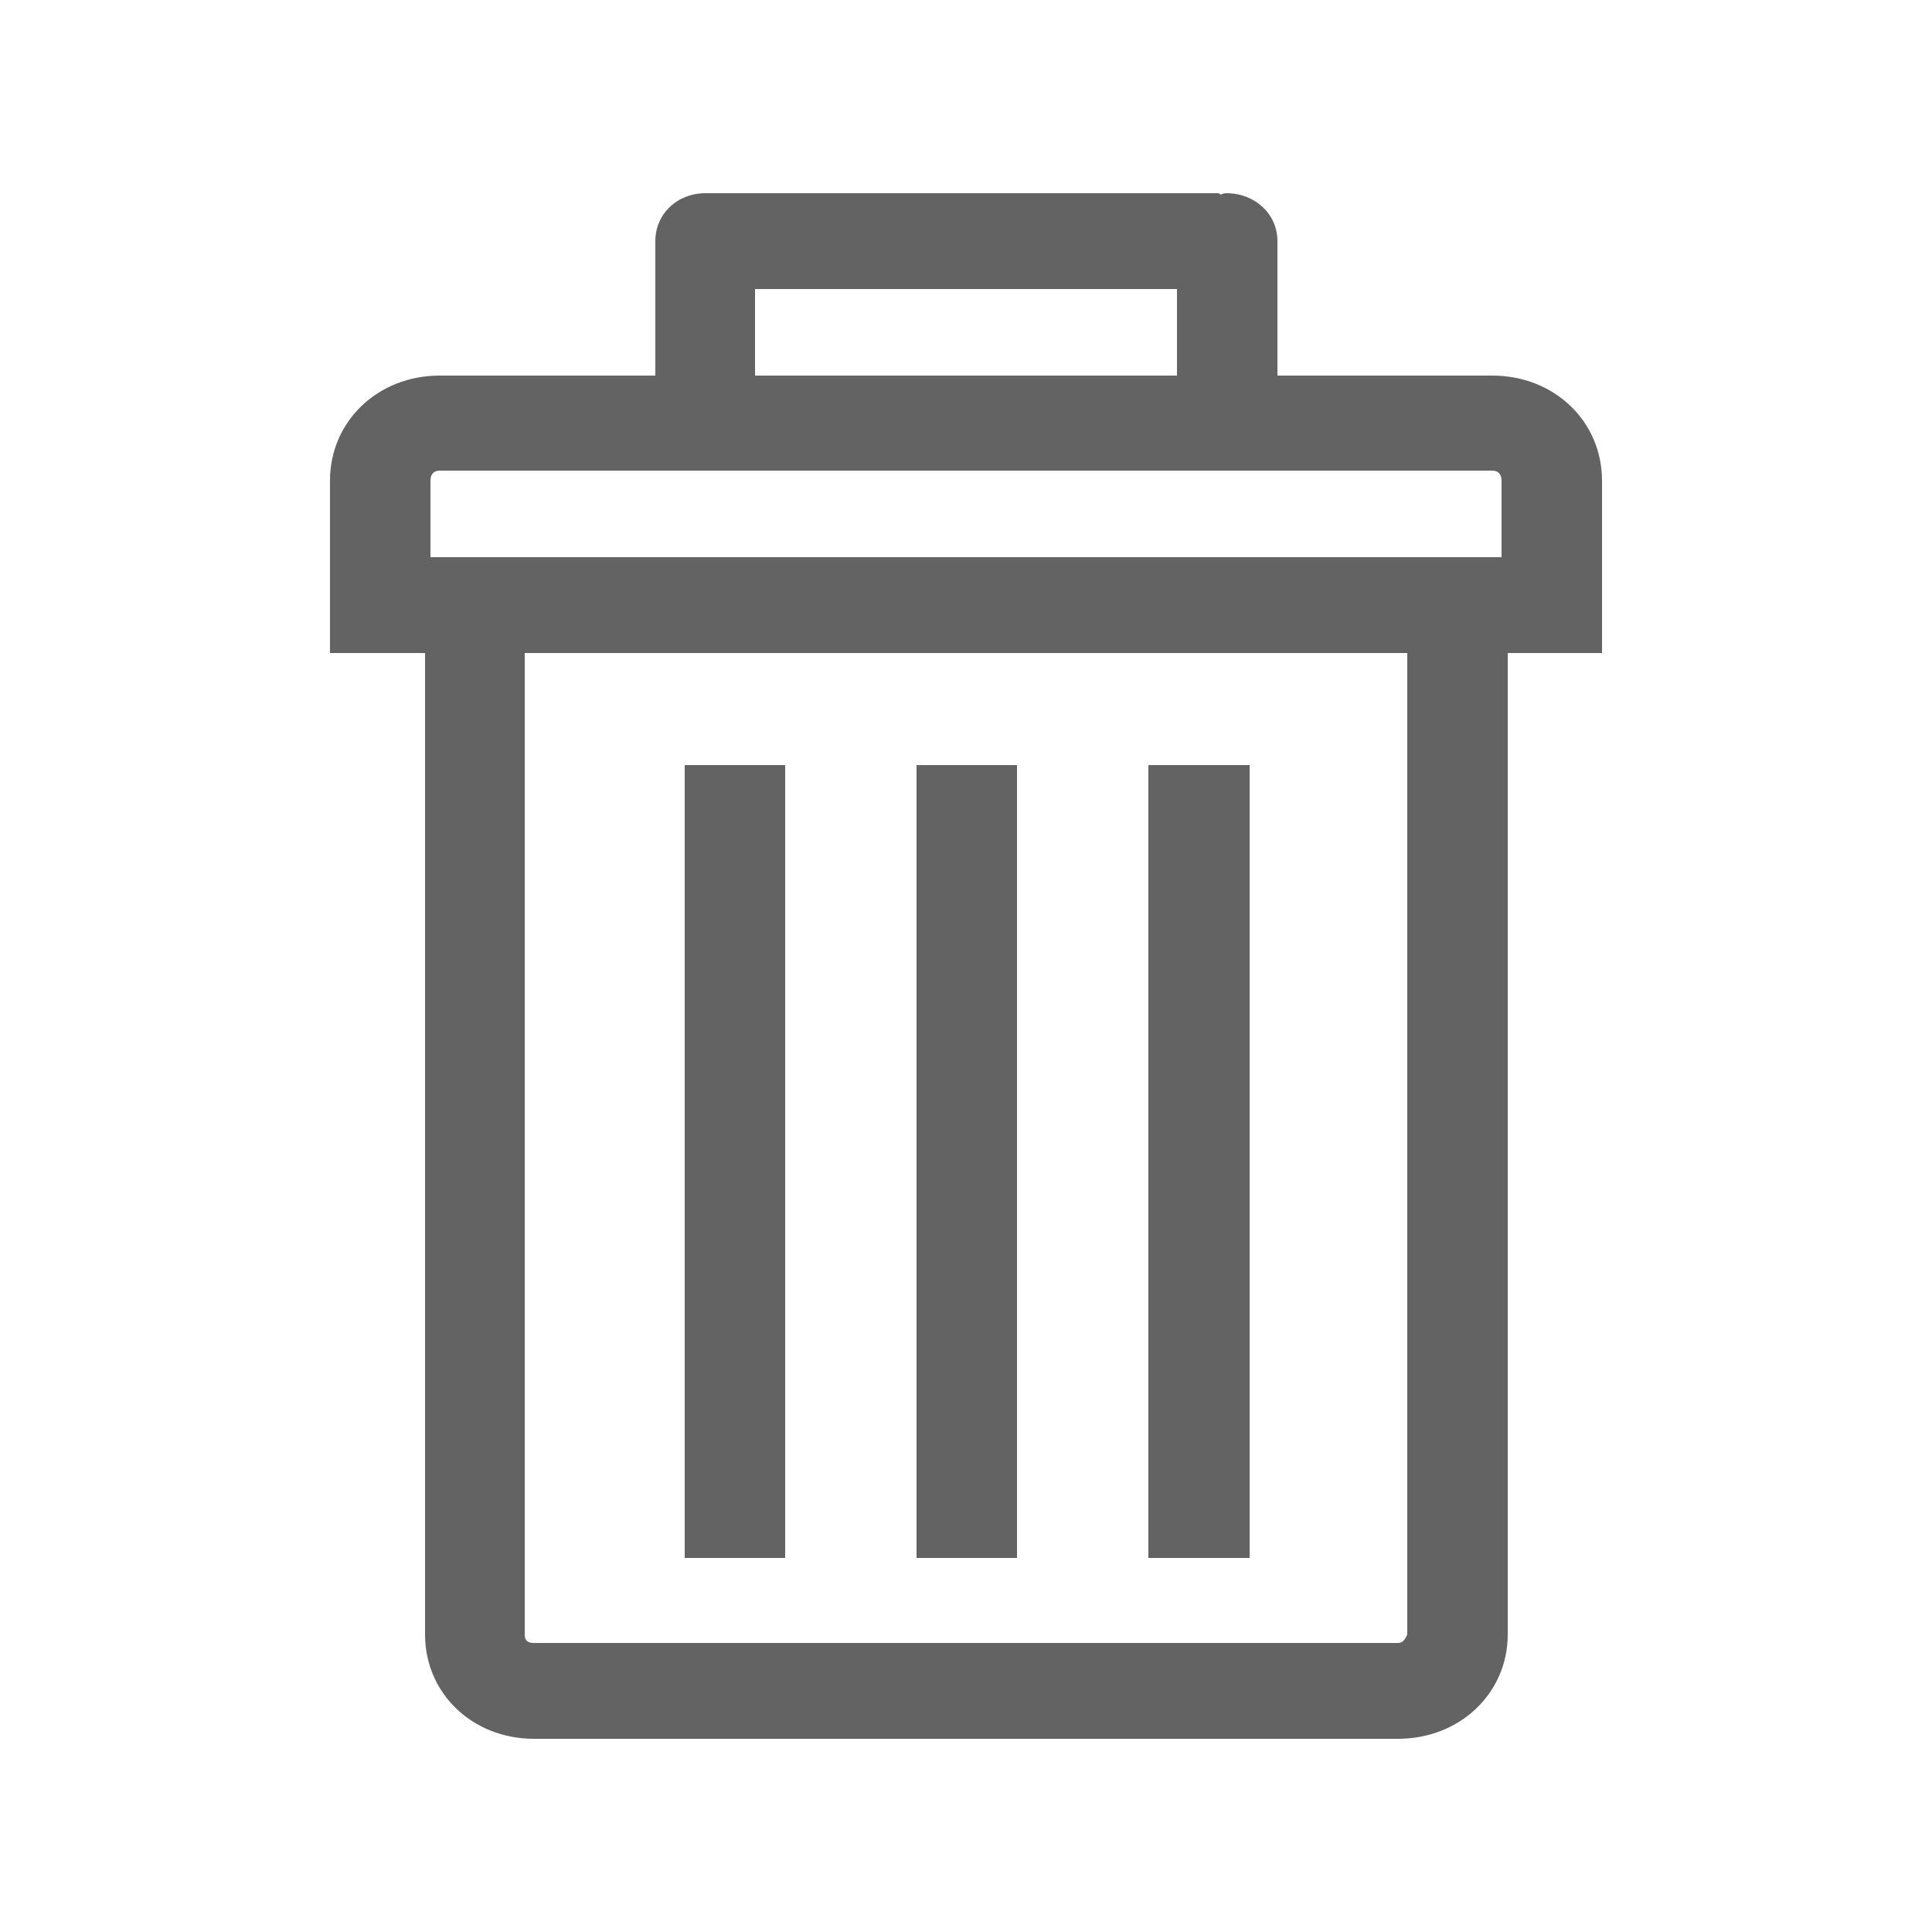 <?xml version="1.0" encoding="UTF-8" standalone="no"?>
<!DOCTYPE svg PUBLIC "-//W3C//DTD SVG 1.1//EN" "http://www.w3.org/Graphics/SVG/1.1/DTD/svg11.dtd">
<svg version="1.1" xmlns="http://www.w3.org/2000/svg" xmlns:xlink="http://www.w3.org/1999/xlink" preserveAspectRatio="xMidYMid meet" viewBox="0 0 25 25" width="25" height="25"><defs><path d="M16.53 4.86C16.53 3.81 16.53 3.24 16.53 3.12C16.53 2.77 16.24 2.5 15.87 2.5C15.84 2.5 15.81 2.51 15.8 2.52C15.79 2.51 15.77 2.5 15.76 2.5C15.09 2.5 9.79 2.5 9.13 2.5C8.76 2.5 8.48 2.77 8.48 3.12C8.48 3.24 8.48 3.81 8.48 4.86C6.81 4.86 5.88 4.86 5.69 4.86C4.89 4.86 4.27 5.45 4.27 6.22C4.27 6.37 4.27 7.11 4.27 8.45L5.5 8.45C5.5 16.07 5.5 20.3 5.5 21.15C5.5 21.91 6.11 22.5 6.91 22.5C8.03 22.5 16.97 22.5 18.09 22.5C18.89 22.5 19.51 21.91 19.51 21.15C19.51 20.3 19.51 16.07 19.51 8.45L20.73 8.45C20.73 7.11 20.73 6.37 20.73 6.22C20.73 5.45 20.11 4.86 19.31 4.86C18.94 4.86 18.01 4.86 16.53 4.86ZM15.23 3.74L15.23 4.86L9.77 4.86L9.77 3.74L15.23 3.74ZM18.09 21.26C16.97 21.26 8.03 21.26 6.91 21.26C6.83 21.26 6.79 21.23 6.79 21.15C6.79 20.3 6.79 16.07 6.79 8.45L18.21 8.45L18.21 21.15C18.18 21.22 18.15 21.26 18.09 21.26ZM5.57 7.21C5.57 6.61 5.57 6.28 5.57 6.22C5.57 6.14 5.61 6.09 5.69 6.09C7.05 6.09 17.95 6.09 19.31 6.09C19.39 6.09 19.43 6.14 19.43 6.22C19.43 6.28 19.43 6.61 19.43 7.21L5.57 7.21ZM16.17 9.9L16.17 20.16L14.86 20.16L14.86 9.9L16.17 9.9ZM13.16 9.9L13.16 20.16L11.86 20.16L11.86 9.9L13.16 9.9ZM10.16 9.9L10.16 20.16L8.86 20.16L8.86 9.9L10.16 9.9Z" id="e2hpL7zVla"></path></defs><g><g><g><use xlink:href="#e2hpL7zVla" opacity="1" fill="#636363" fill-opacity="1"></use><g><use xlink:href="#e2hpL7zVla" opacity="1" fill-opacity="0" stroke="#000000" stroke-width="1" stroke-opacity="0"></use></g></g></g></g></svg>